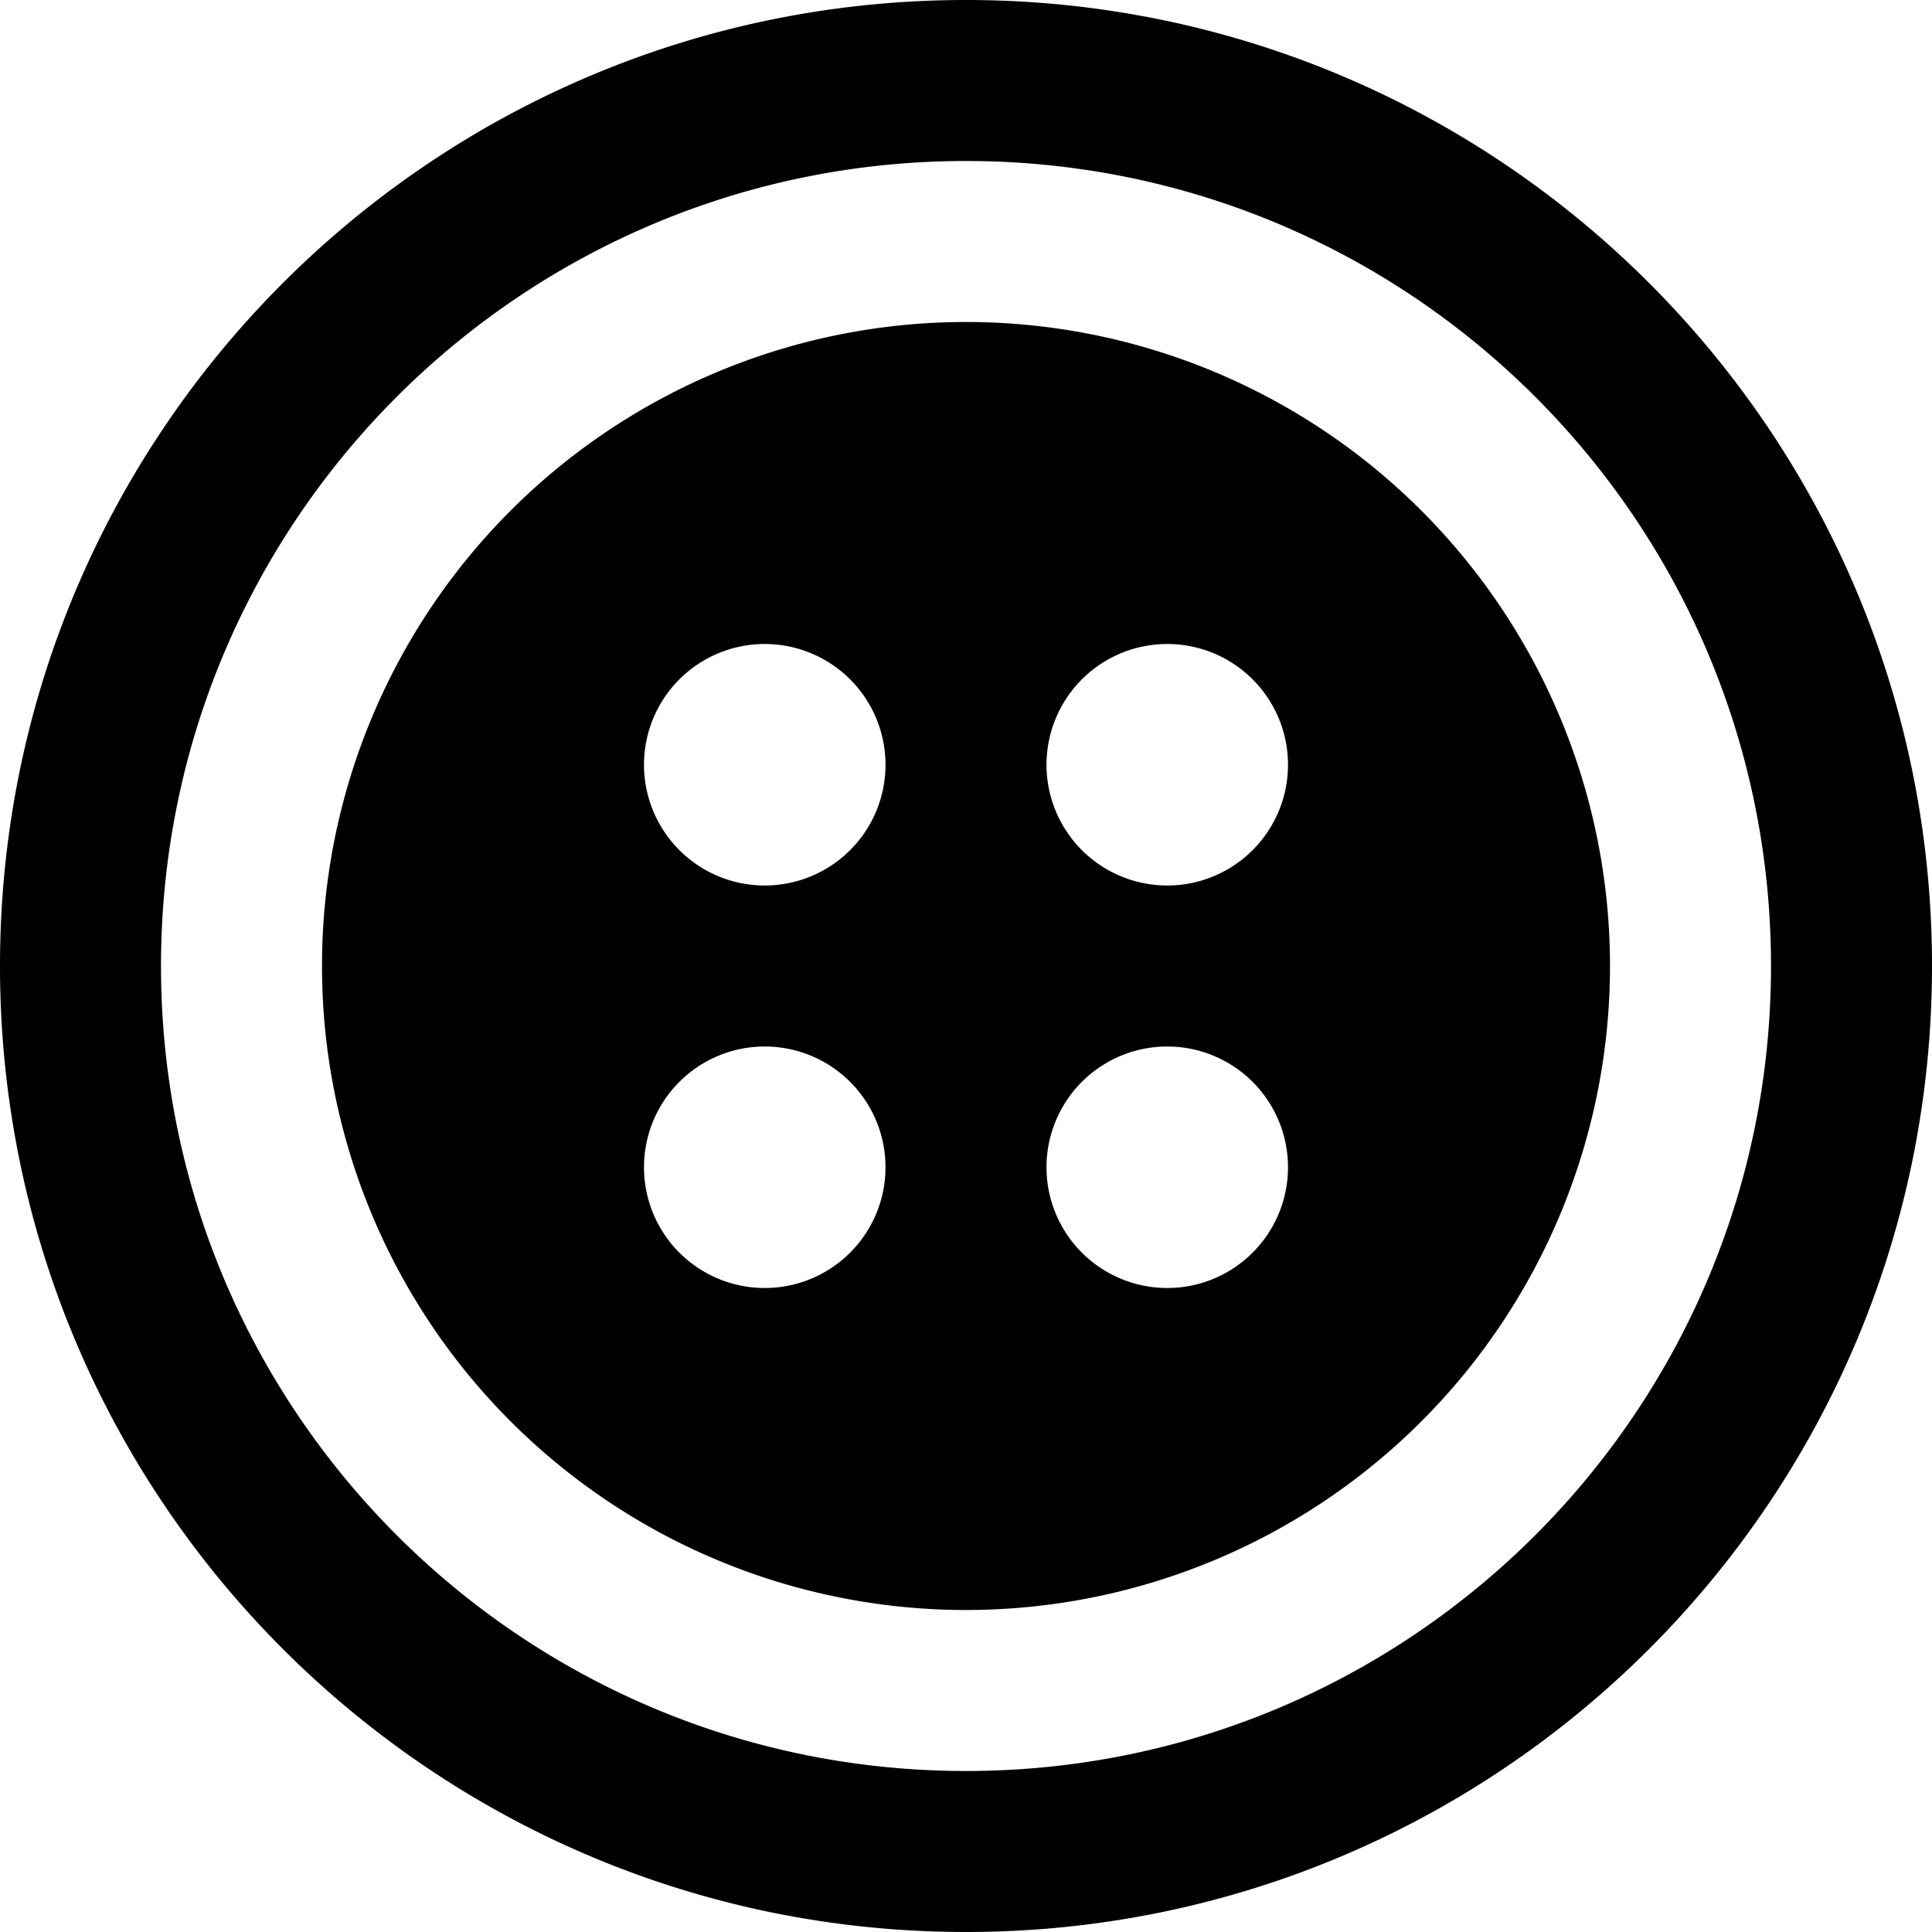 <svg xmlns="http://www.w3.org/2000/svg" width="24" height="24" fill="none"><path fill="currentColor" fill-rule="evenodd" d="M24 12c0 6.627-5.373 12-12 12S0 18.627 0 12 5.373 0 12 0s12 5.373 12 12m-2 0c0 5.523-4.477 10-10 10S2 17.523 2 12 6.477 2 12 2s10 4.477 10 10m-2 0a8 8 0 1 1-16 0 8 8 0 0 1 16 0M9.5 11a1.5 1.5 0 1 0 0-3 1.5 1.5 0 0 0 0 3m0 5a1.5 1.5 0 1 0 0-3 1.5 1.5 0 0 0 0 3M16 9.5a1.5 1.5 0 1 1-3 0 1.5 1.5 0 0 1 3 0M14.5 16a1.5 1.5 0 1 0 0-3 1.5 1.5 0 0 0 0 3" clip-rule="evenodd"/></svg>
